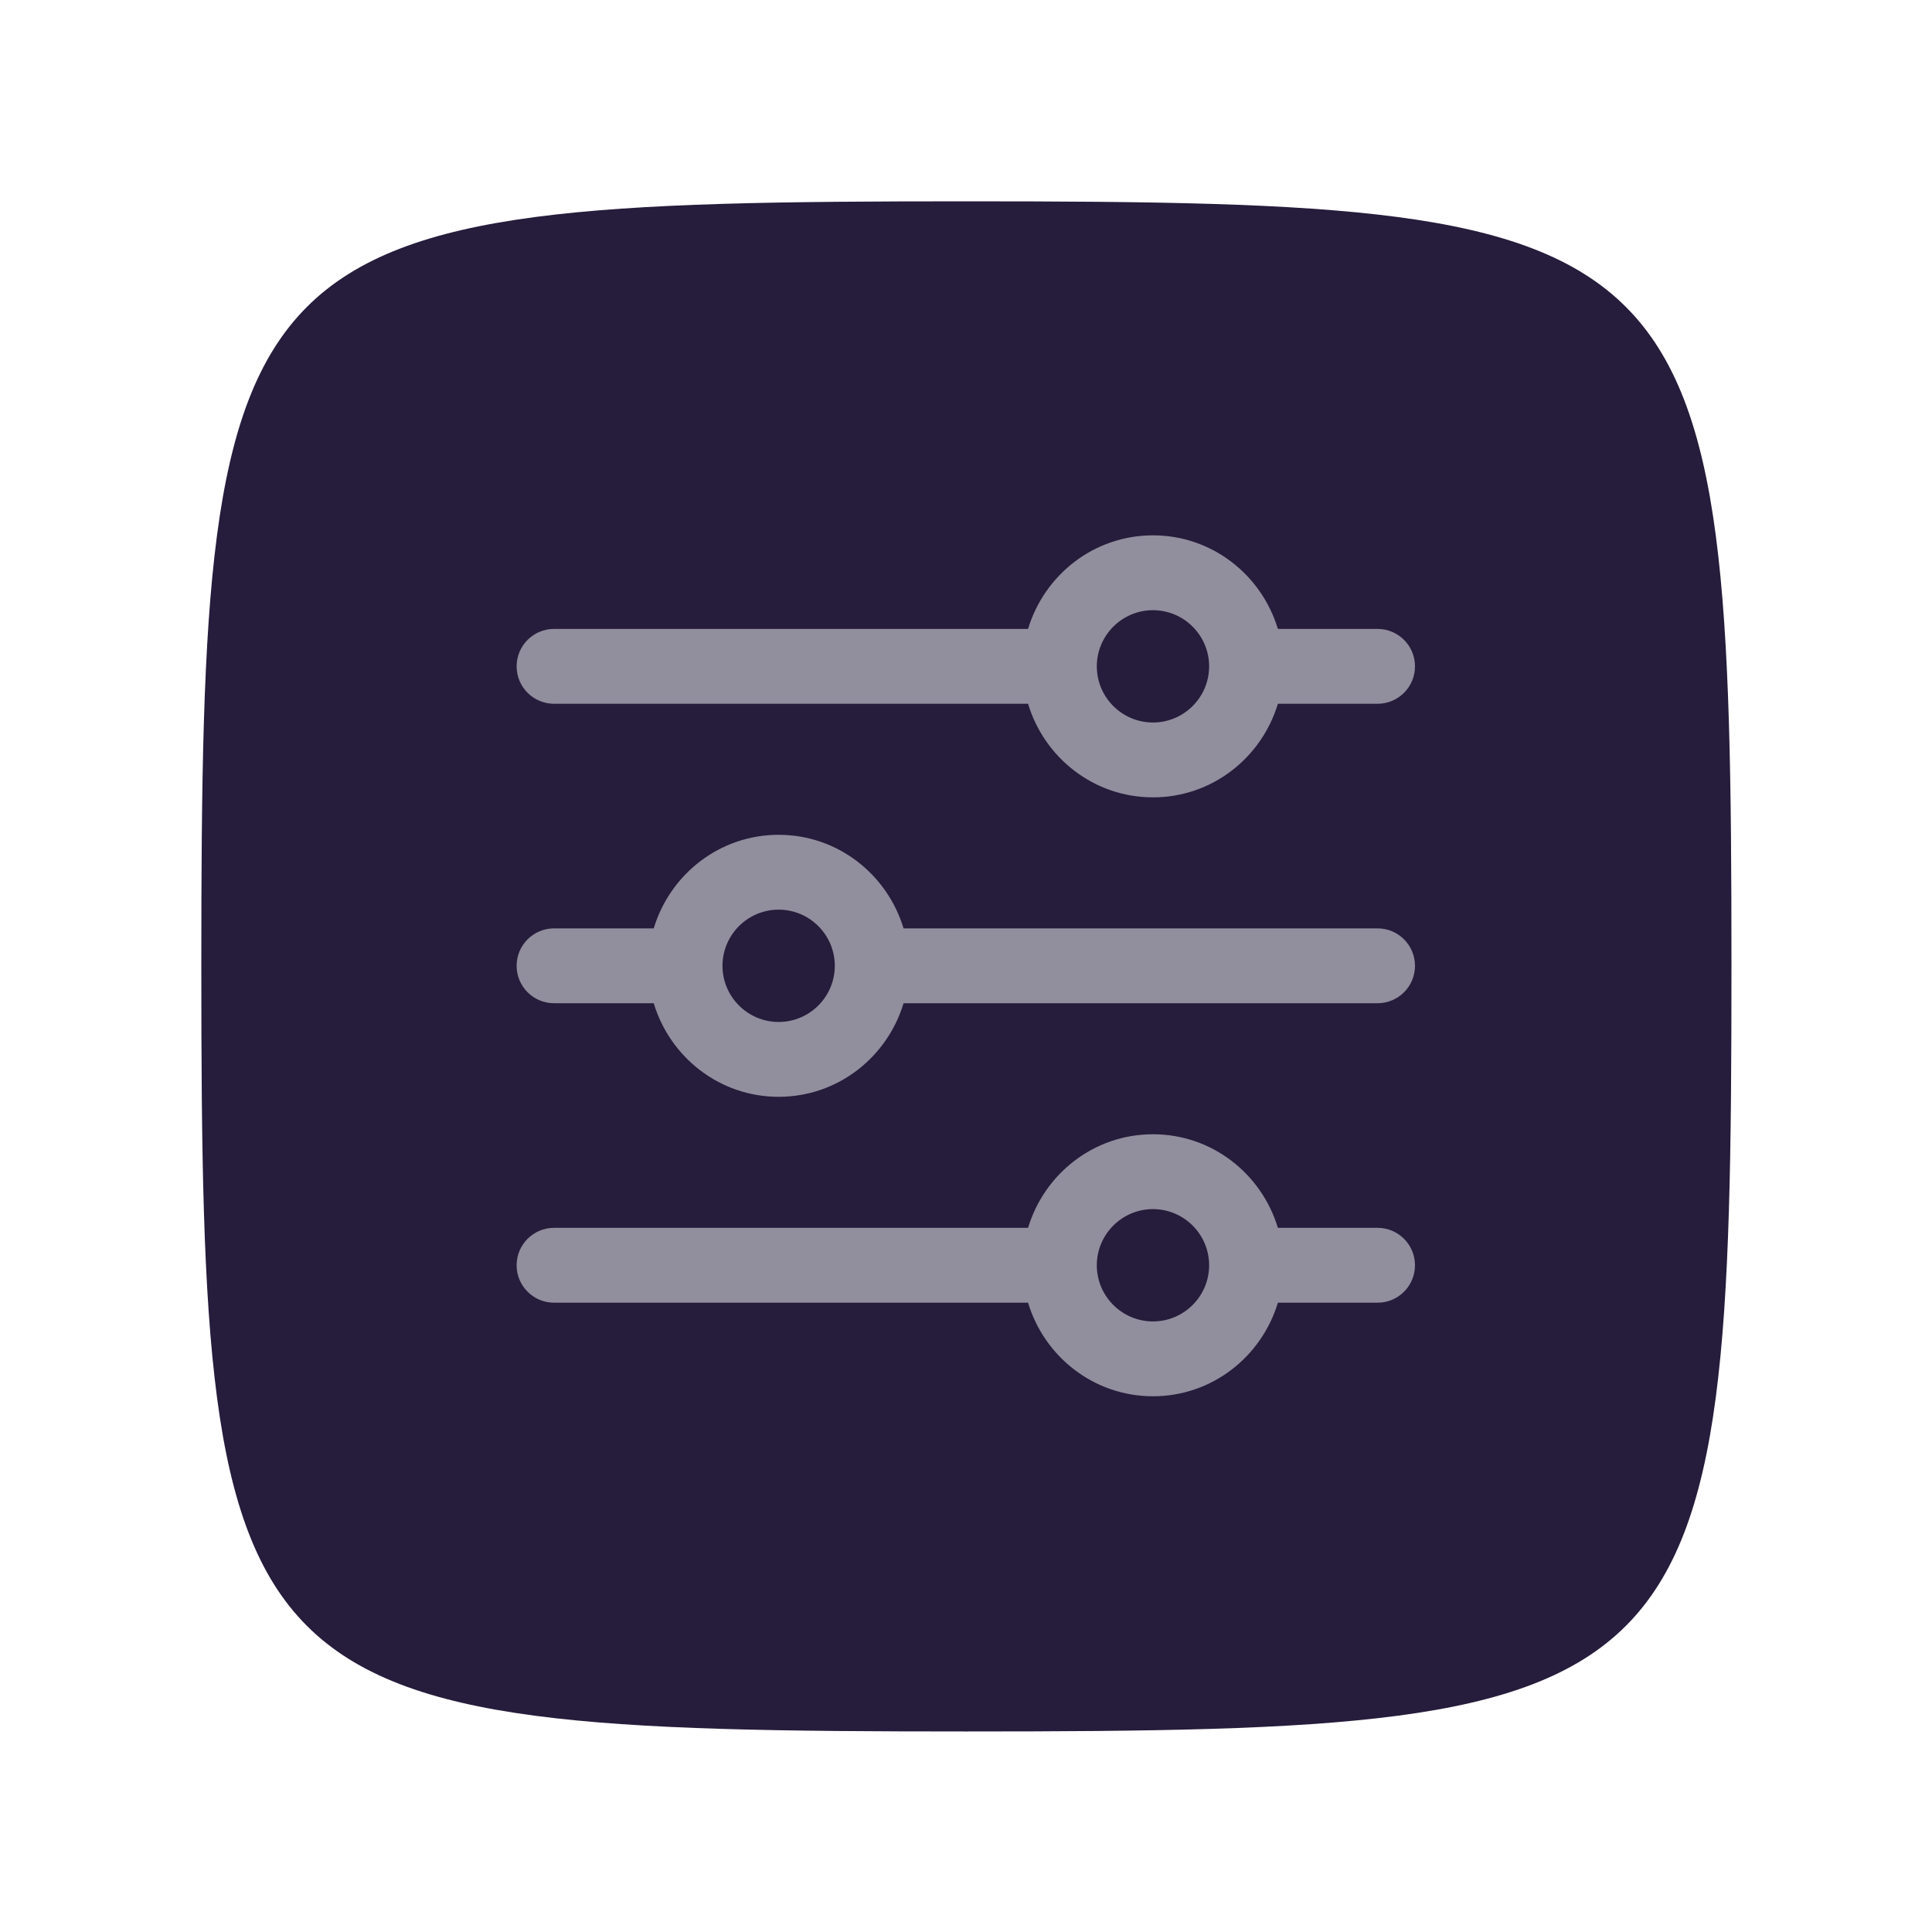 <svg id="SvgjsSvg1022" width="288" height="288" xmlns="http://www.w3.org/2000/svg" version="1.1" xmlns:xlink="http://www.w3.org/1999/xlink" xmlns:svgjs="http://svgjs.com/svgjs"><path id="SvgjsPath1027" d="M 144,0 C 5,0 0,5 0,144 0,283 5,288 144,288 283,288 288,283 288,144 288,5 283,0 144,0 Z" fill="#261c3b" transform="matrix(0.792,0,0,0.792,30.01,30.01)"></path><defs id="SvgjsDefs1023"></defs><g id="SvgjsG1024" transform="matrix(0.465,0,0,0.465,77.011,77.011)"><svg xmlns="http://www.w3.org/2000/svg" enable-background="new 0 0 512 512" viewBox="0 0 512 512" width="288" height="288"><path d="M490.667 405.333h-56.811C424.619 374.592 396.373 352 362.667 352s-61.931 22.592-71.189 53.333H21.333C9.557 405.333 0 414.891 0 426.667S9.557 448 21.333 448h270.144c9.237 30.741 37.483 53.333 71.189 53.333s61.931-22.592 71.189-53.333h56.811c11.797 0 21.333-9.557 21.333-21.333S502.464 405.333 490.667 405.333zM362.667 458.667c-17.643 0-32-14.357-32-32s14.357-32 32-32 32 14.357 32 32S380.309 458.667 362.667 458.667zM490.667 64h-56.811c-9.259-30.741-37.483-53.333-71.189-53.333S300.736 33.259 291.477 64H21.333C9.557 64 0 73.557 0 85.333s9.557 21.333 21.333 21.333h270.144C300.736 137.408 328.96 160 362.667 160s61.931-22.592 71.189-53.333h56.811c11.797 0 21.333-9.557 21.333-21.333S502.464 64 490.667 64zM362.667 117.333c-17.643 0-32-14.357-32-32 0-17.643 14.357-32 32-32s32 14.357 32 32C394.667 102.976 380.309 117.333 362.667 117.333zM490.667 234.667H220.523c-9.259-30.741-37.483-53.333-71.189-53.333s-61.931 22.592-71.189 53.333H21.333C9.557 234.667 0 244.224 0 256c0 11.776 9.557 21.333 21.333 21.333h56.811c9.259 30.741 37.483 53.333 71.189 53.333s61.931-22.592 71.189-53.333h270.144c11.797 0 21.333-9.557 21.333-21.333C512 244.224 502.464 234.667 490.667 234.667zM149.333 288c-17.643 0-32-14.357-32-32s14.357-32 32-32c17.643 0 32 14.357 32 32S166.976 288 149.333 288z" fill="#918e9e" class="color000 svgShape"></path></svg></g></svg>